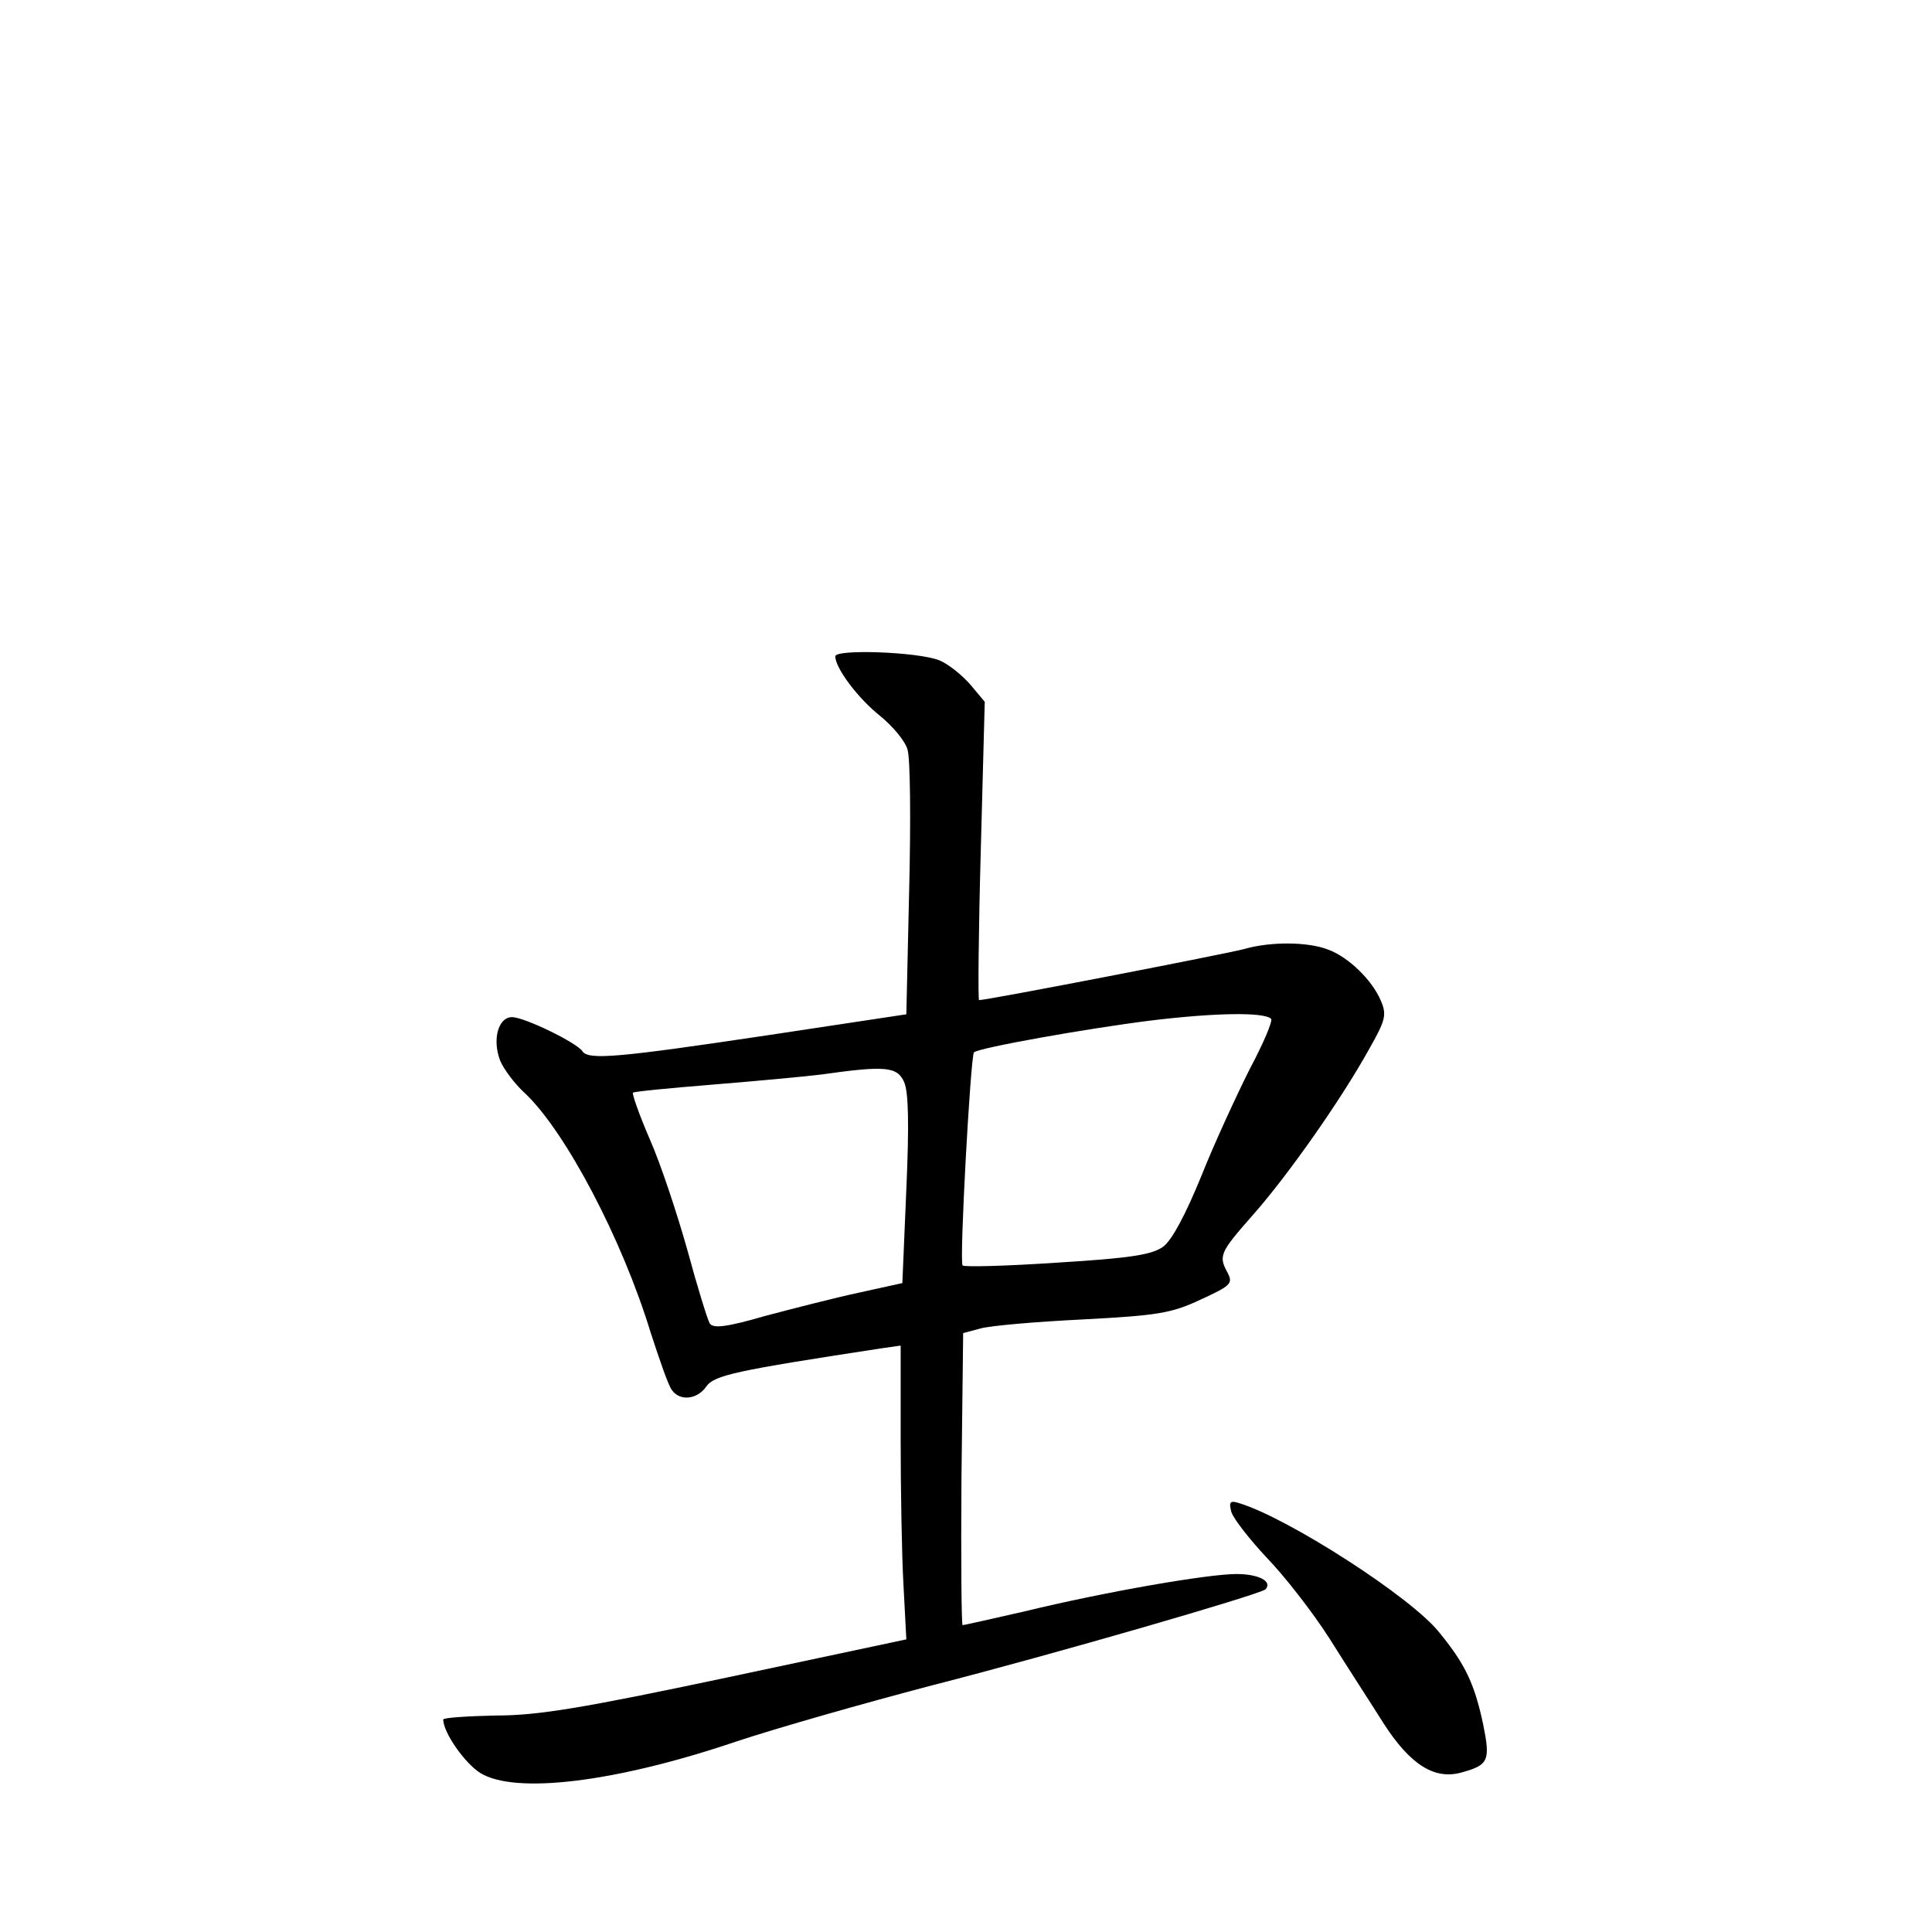 <?xml version="1.0" standalone="no"?>
<!DOCTYPE svg PUBLIC "-//W3C//DTD SVG 20010904//EN"
 "http://www.w3.org/TR/2001/REC-SVG-20010904/DTD/svg10.dtd">
<svg version="1.0" xmlns="http://www.w3.org/2000/svg"
 width="340pt" height="340pt" viewBox="0 0 340 340"
 preserveAspectRatio="xMidYMid meet">
<g transform="translate(0,340) scale(0.1,-0.1)"
fill="#000000" stroke="none">
<path d="M1470 2245 c0 -21 40 -74 79 -105 22 -18 44 -44 48 -59 5 -14 6 -125
3 -246 l-5 -220 -245 -37 c-261 -39 -315 -44 -325 -28 -10 15 -102 60 -124 60
-24 0 -35 -39 -21 -76 6 -15 26 -42 45 -59 71 -68 170 -256 220 -420 16 -49
32 -96 38 -102 14 -19 44 -16 60 7 14 20 52 28 307 67 l35 5 0 -164 c0 -89 2
-206 5 -258 l5 -95 -315 -67 c-255 -54 -333 -67 -407 -67 -51 -1 -93 -4 -93
-7 0 -23 38 -77 65 -94 61 -38 237 -17 450 55 72 24 227 68 345 99 215 55 577
160 587 169 13 14 -12 27 -51 27 -50 0 -230 -31 -374 -66 -57 -13 -106 -24
-108 -24 -2 0 -3 116 -2 257 l3 257 30 8 c17 5 98 12 180 16 133 7 157 11 208
35 52 24 57 28 48 46 -17 31 -15 36 44 103 61 69 154 201 204 291 29 51 32 61
21 86 -15 36 -57 77 -93 90 -36 14 -102 14 -147 1 -29 -8 -452 -90 -467 -90
-2 0 -1 118 3 263 l7 262 -26 31 c-15 17 -39 36 -54 42 -38 15 -183 20 -183 7z
m767 -638 c3 -4 -14 -44 -38 -89 -23 -46 -62 -130 -85 -188 -27 -66 -51 -112
-67 -124 -20 -14 -55 -20 -186 -28 -89 -6 -164 -8 -167 -5 -6 6 14 368 20 375
8 8 199 42 311 56 115 14 200 15 212 3z m-646 -111 c8 -17 9 -76 4 -189 l-7
-165 -77 -17 c-42 -9 -116 -28 -165 -41 -69 -20 -91 -22 -97 -13 -4 7 -22 65
-39 128 -18 64 -47 152 -66 195 -19 44 -32 81 -30 83 1 2 63 8 137 14 74 6
161 14 194 18 113 16 134 14 146 -13z"/>
<path d="M2167 739 c4 -12 32 -48 62 -80 31 -32 81 -96 111 -143 30 -48 73
-114 95 -149 47 -73 90 -100 138 -86 47 13 50 21 37 85 -15 70 -31 105 -77
161 -49 62 -264 200 -350 227 -18 6 -21 4 -16 -15z"/>
</g>
</svg>
